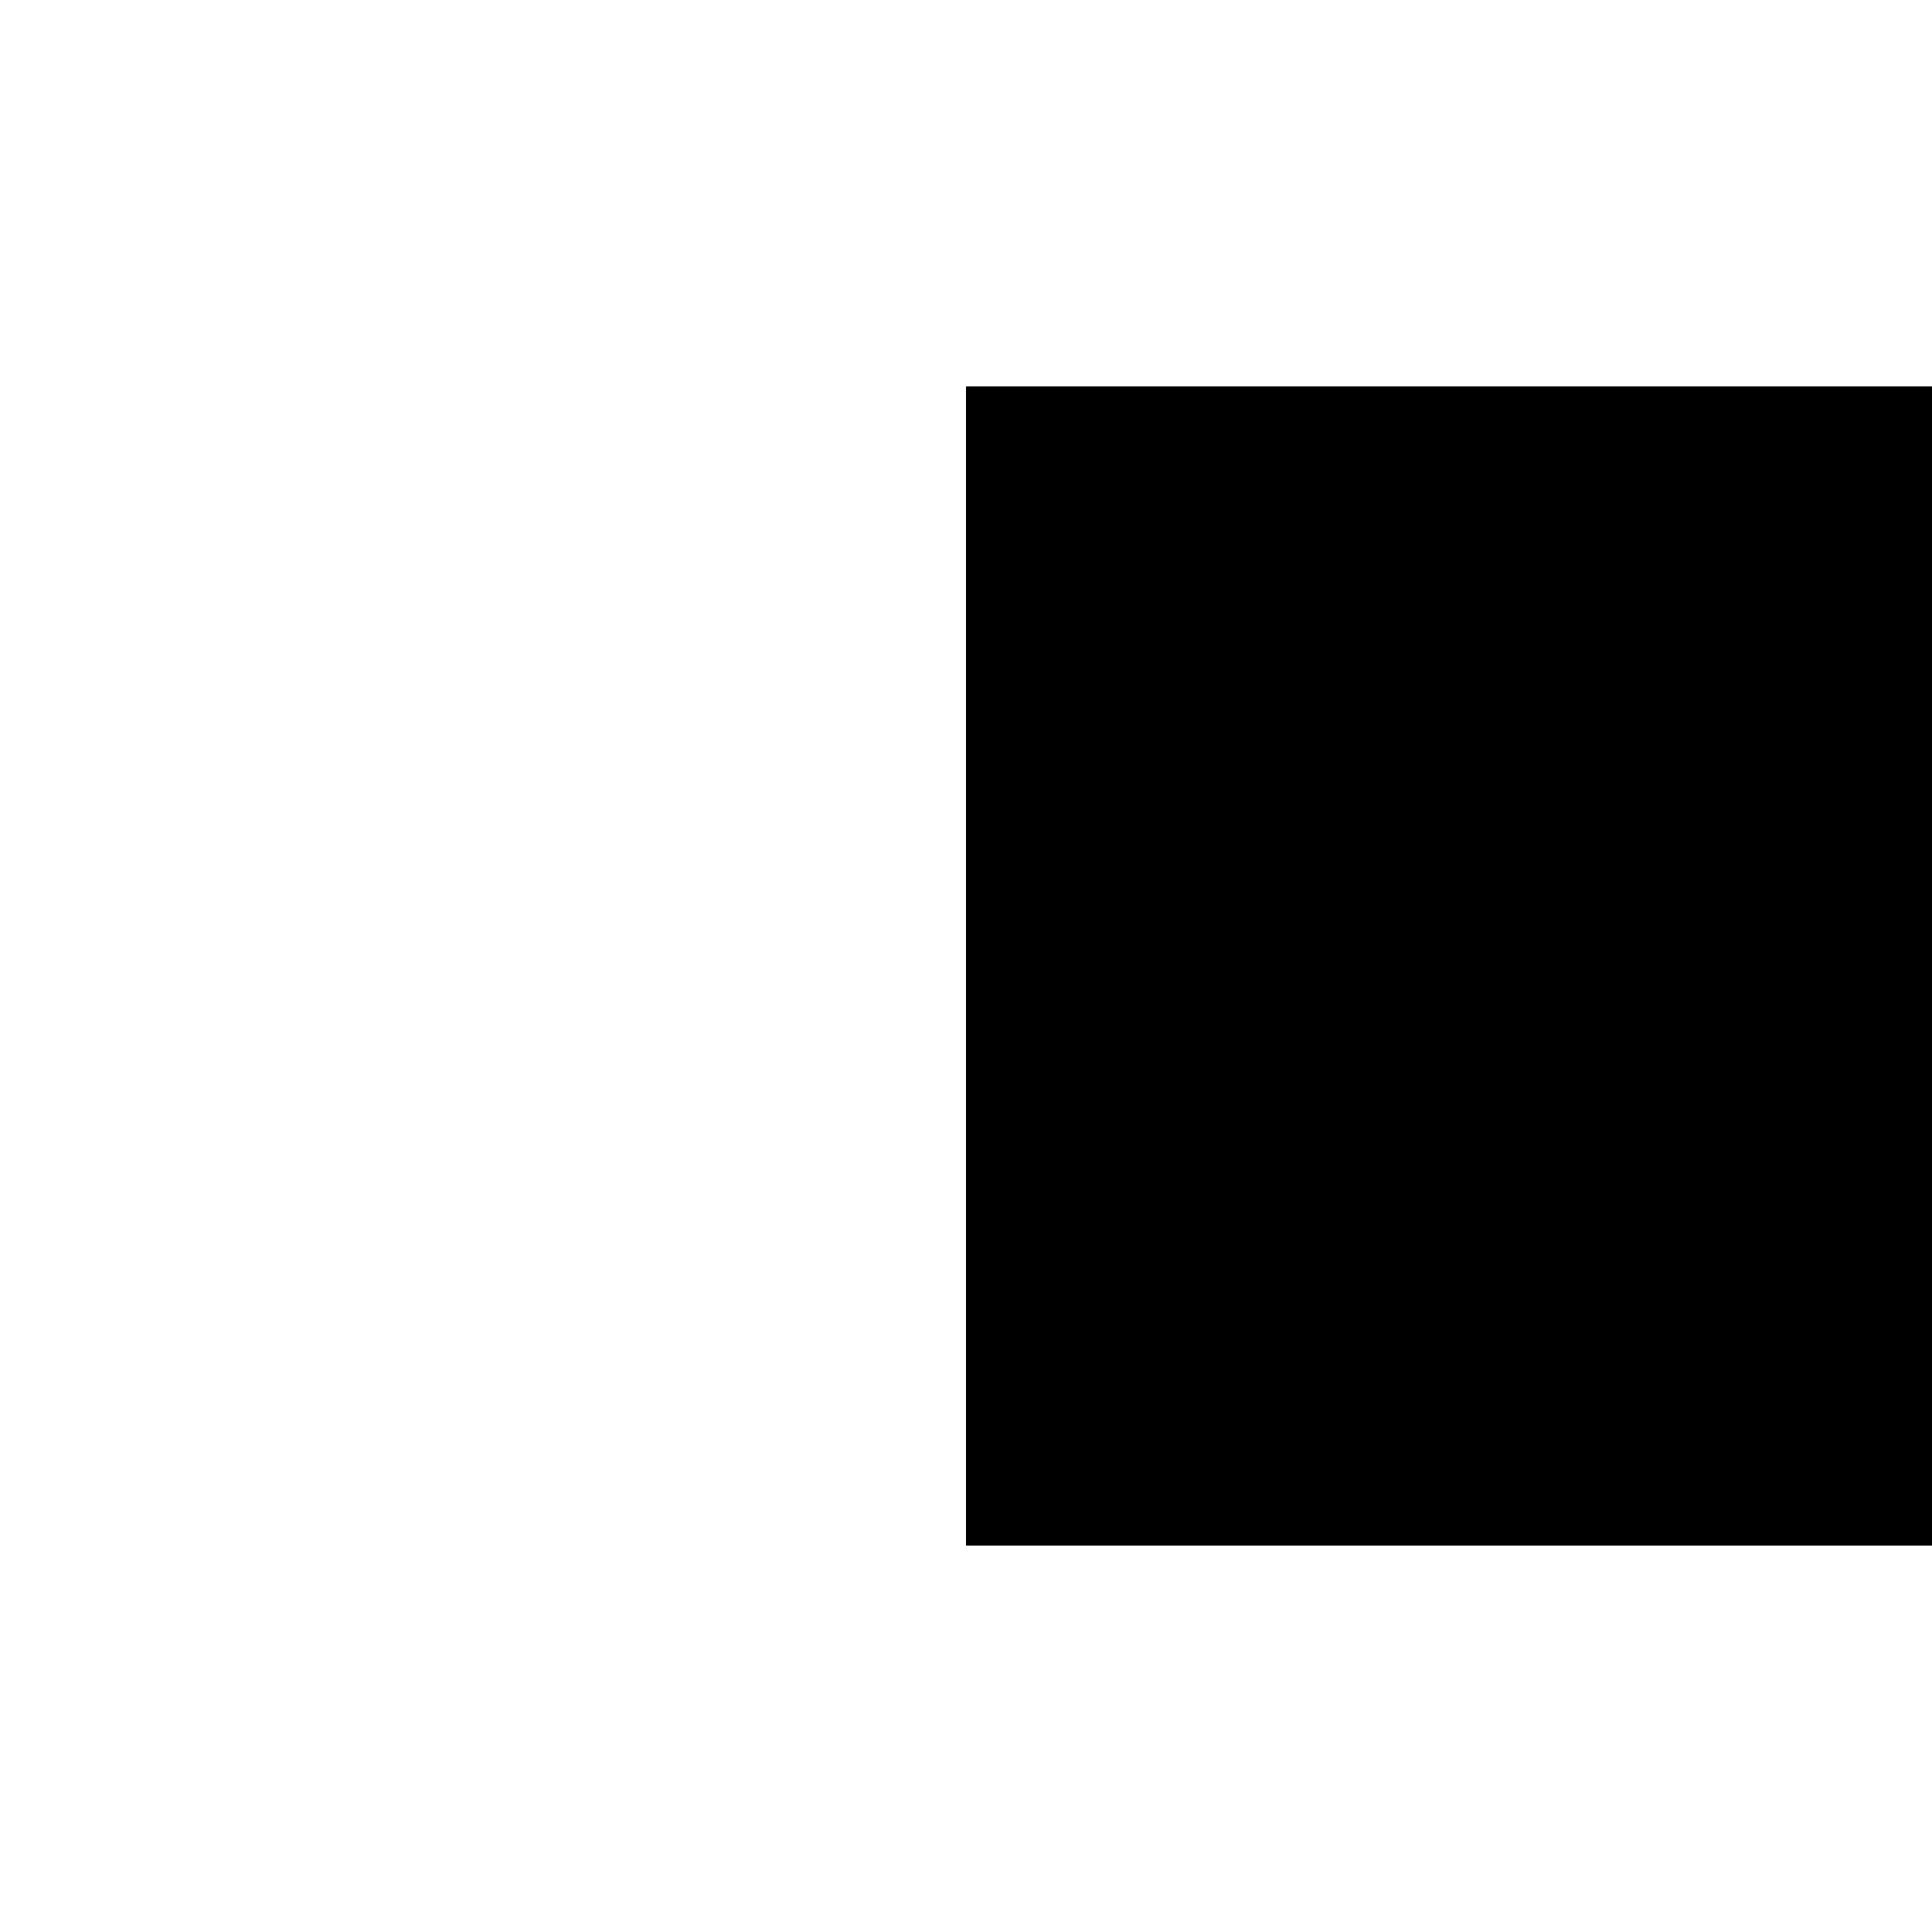 <svg xmlns="http://www.w3.org/2000/svg" viewBox="-100 -100 500 500"><path style="fill:#000000" d="M 150,0 450,0 450,300 150,300 150,0 L 257.143,42.857 342.857,42.857 300,128.571 257.143,42.857"/></svg>
